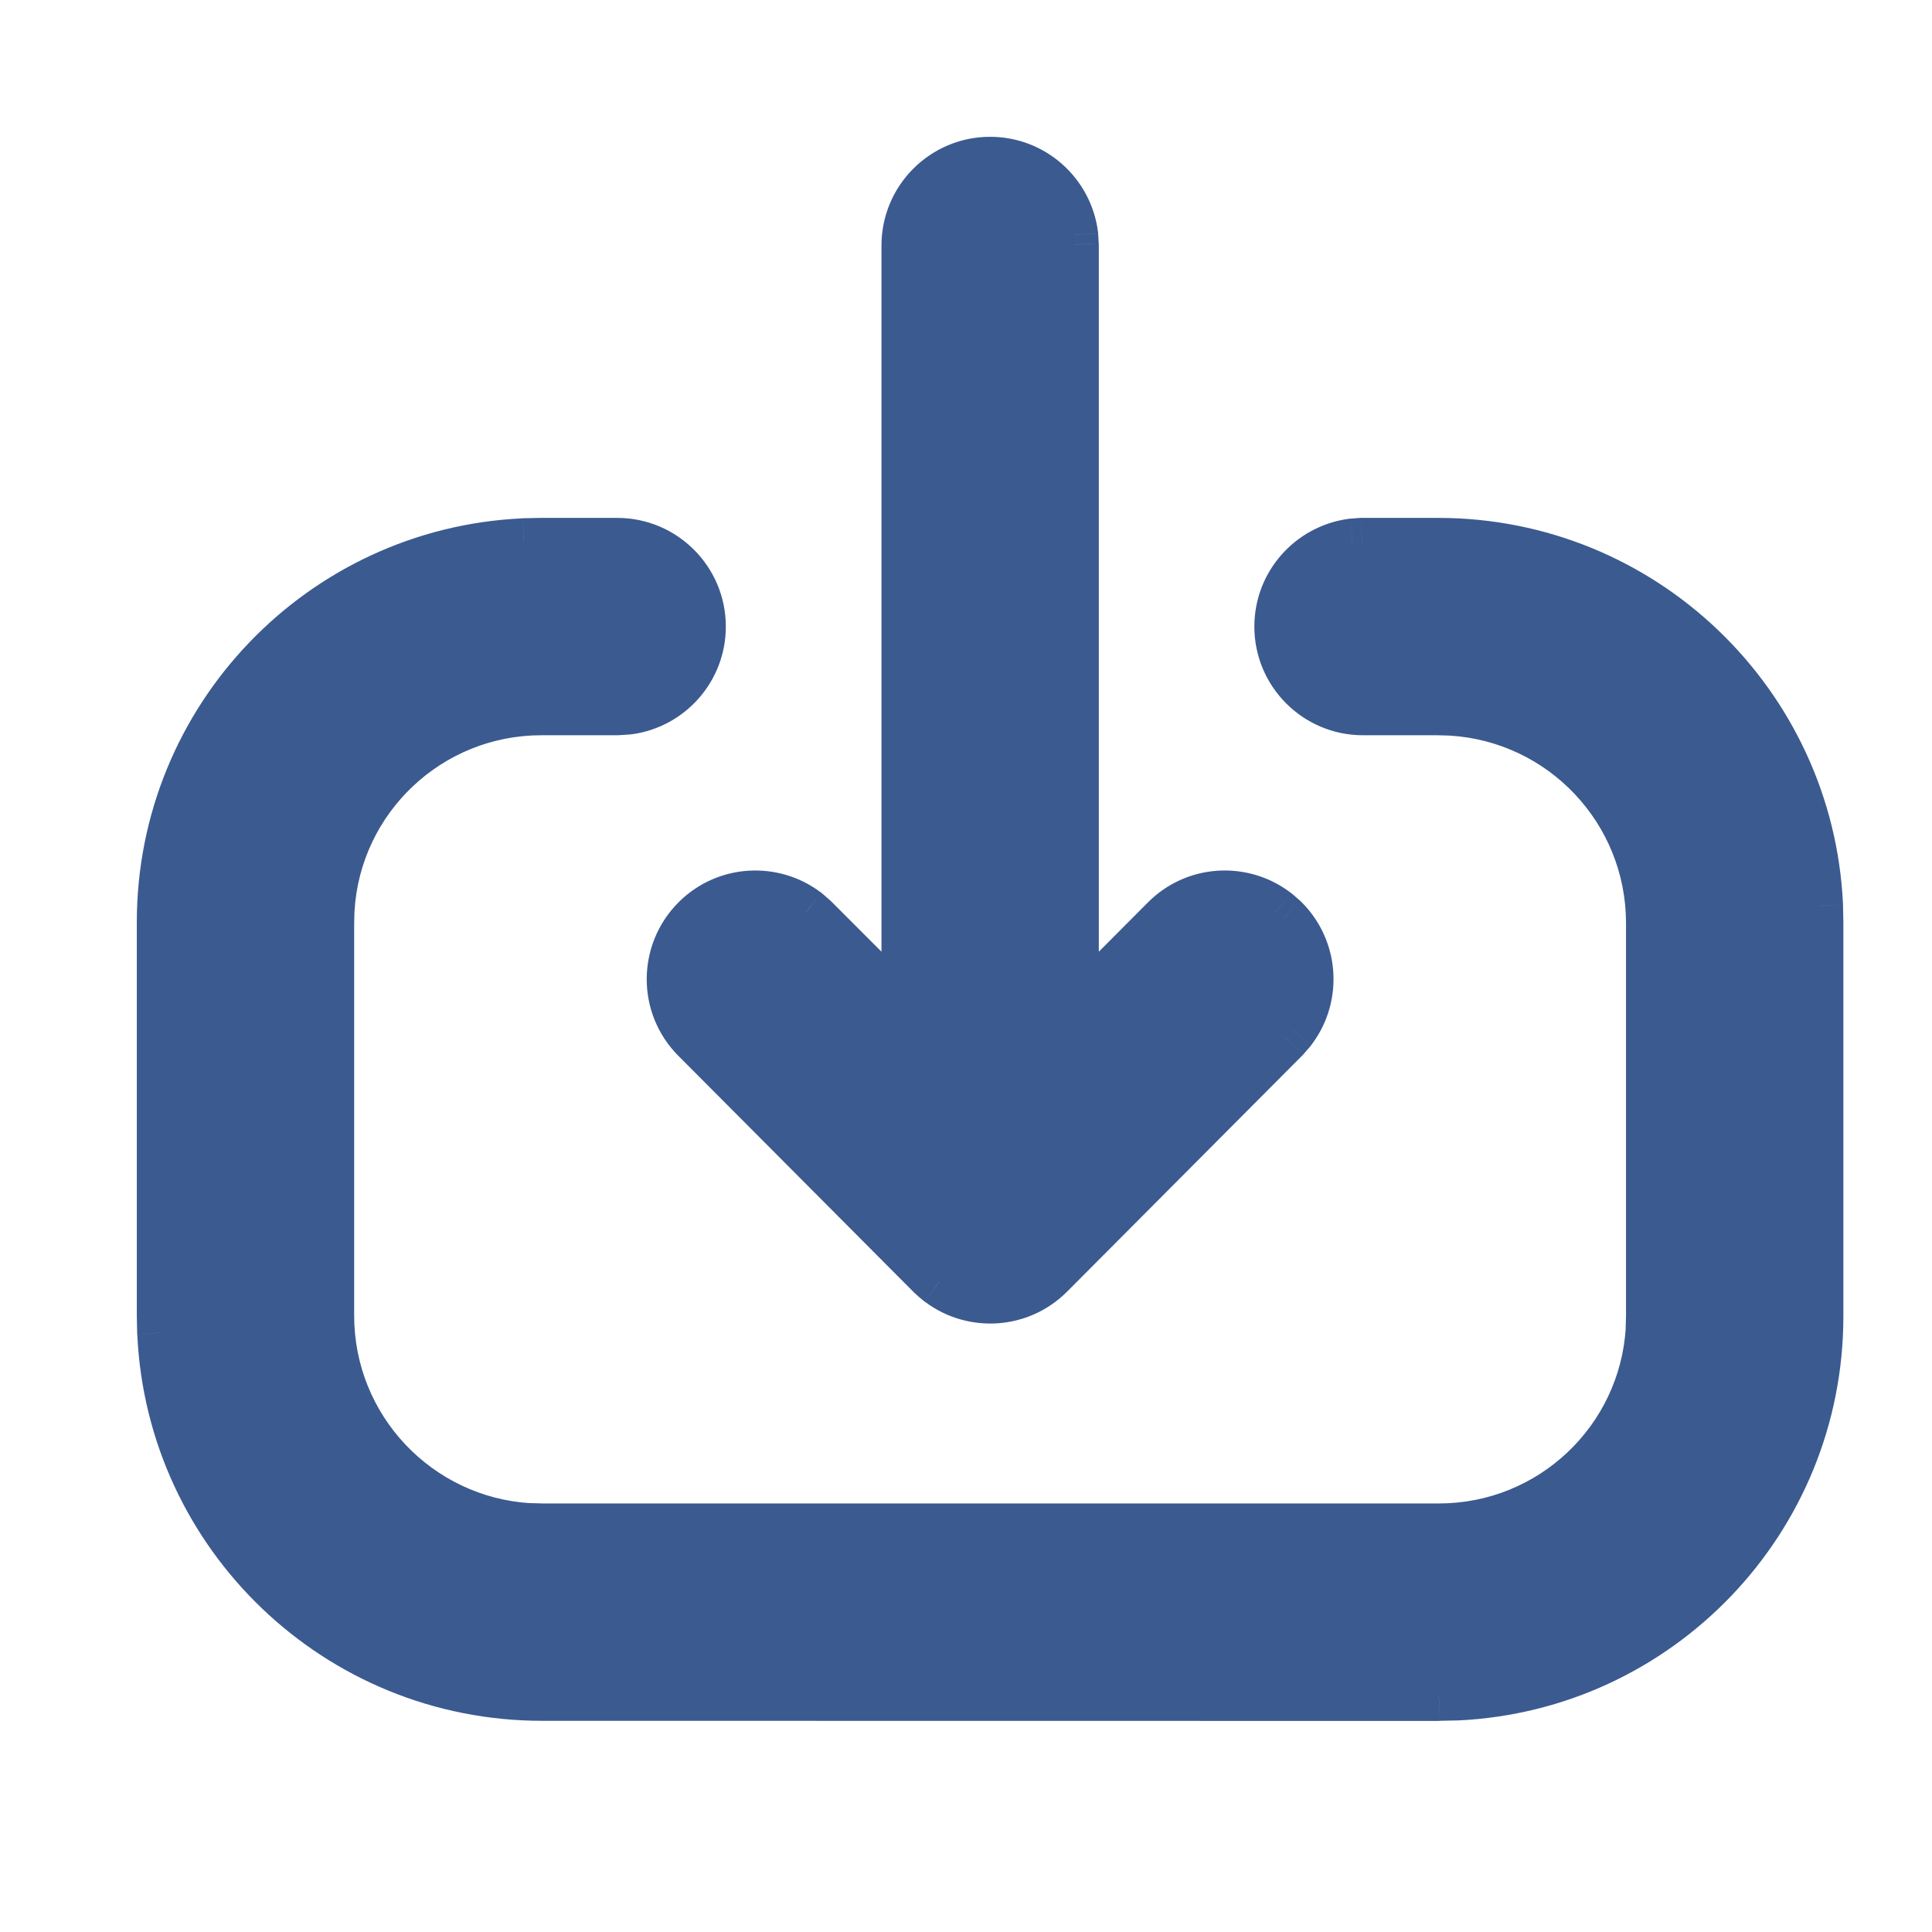 <svg width="16" height="16" viewBox="0 0 16 16" fill="none" xmlns="http://www.w3.org/2000/svg">
<g clip-path="url(#clip0)">
<path fill-rule="evenodd" clip-rule="evenodd" d="M8.2 1.333C7.813 1.333 7.5 1.647 7.5 2.034V8.366L6.747 7.61L6.68 7.552L6.674 7.547C6.4 7.343 6.011 7.365 5.762 7.613C5.488 7.886 5.487 8.329 5.76 8.603L7.709 10.56L7.711 10.562C7.731 10.581 7.752 10.599 7.773 10.616L7.776 10.618L7.782 10.623C8.057 10.827 8.447 10.805 8.696 10.555L10.645 8.598L10.703 8.53L10.707 8.525C10.91 8.25 10.887 7.861 10.638 7.613L10.633 7.608L10.565 7.55L10.559 7.546C10.285 7.343 9.896 7.366 9.648 7.615L8.9 8.366V2.027L8.894 1.945L8.893 1.939C8.847 1.597 8.554 1.333 8.2 1.333ZM5.111 4.489H4.483L4.335 4.492L4.331 4.492C2.662 4.572 1.333 5.95 1.333 7.638L1.333 10.895L1.336 11.039L1.336 11.043C1.414 12.718 2.796 14.051 4.49 14.051L11.916 14.052L12.06 14.048L12.065 14.048C13.736 13.971 15.066 12.592 15.066 10.901L15.066 7.645L15.063 7.502L15.063 7.497C14.985 5.822 13.604 4.489 11.91 4.489H11.282L11.2 4.494L11.194 4.495C10.852 4.542 10.588 4.834 10.588 5.189C10.588 5.575 10.902 5.889 11.288 5.889H11.908L12.017 5.892C12.937 5.947 13.666 6.71 13.666 7.645V10.899L13.663 11.007C13.609 11.925 12.848 12.651 11.916 12.651H4.493L4.384 12.648C3.463 12.594 2.733 11.829 2.733 10.895V7.641L2.736 7.532C2.791 6.616 3.552 5.889 4.483 5.889H5.118L5.199 5.883L5.206 5.882C5.548 5.836 5.811 5.543 5.811 5.189C5.811 4.802 5.498 4.489 5.111 4.489Z" fill="#3B5A90"/>
<path d="M7.5 8.366L7.358 8.507L7.7 8.85V8.366H7.5ZM6.747 7.61L6.888 7.469L6.883 7.464L6.878 7.459L6.747 7.61ZM6.68 7.552L6.811 7.401L6.805 7.396L6.799 7.391L6.68 7.552ZM6.674 7.547L6.793 7.387L6.793 7.387L6.674 7.547ZM5.762 7.613L5.903 7.755L5.762 7.613ZM5.76 8.603L5.902 8.462L5.76 8.603ZM7.709 10.56L7.567 10.701L7.573 10.707L7.578 10.711L7.709 10.56ZM7.711 10.562L7.851 10.419L7.842 10.411L7.711 10.562ZM7.773 10.616L7.905 10.465L7.895 10.457L7.773 10.616ZM7.776 10.618L7.645 10.77L7.651 10.774L7.657 10.779L7.776 10.618ZM7.782 10.623L7.902 10.463H7.902L7.782 10.623ZM8.696 10.555L8.838 10.696H8.838L8.696 10.555ZM10.645 8.598L10.787 8.739L10.792 8.734L10.797 8.728L10.645 8.598ZM10.703 8.53L10.855 8.661L10.859 8.655L10.864 8.649L10.703 8.53ZM10.707 8.525L10.868 8.643L10.868 8.643L10.707 8.525ZM10.638 7.613L10.779 7.471L10.779 7.471L10.638 7.613ZM10.633 7.608L10.774 7.466L10.769 7.461L10.763 7.456L10.633 7.608ZM10.565 7.55L10.696 7.398L10.69 7.394L10.684 7.389L10.565 7.55ZM10.559 7.546L10.678 7.385L10.678 7.385L10.559 7.546ZM9.648 7.615L9.79 7.756L9.79 7.756L9.648 7.615ZM8.9 8.366H8.7V8.85L9.042 8.507L8.9 8.366ZM8.9 2.027H9.1L9.099 2.013L8.9 2.027ZM8.894 1.945L9.094 1.932L9.093 1.919L8.894 1.945ZM8.893 1.939L8.695 1.966L8.695 1.966L8.893 1.939ZM4.483 4.489V4.289L4.478 4.289L4.483 4.489ZM4.335 4.492L4.331 4.292L4.326 4.292L4.335 4.492ZM4.331 4.492L4.321 4.293L4.321 4.293L4.331 4.492ZM1.333 7.638L1.533 7.638V7.638H1.333ZM1.333 10.895L1.133 10.895L1.133 10.899L1.333 10.895ZM1.336 11.039L1.136 11.043L1.136 11.048L1.336 11.039ZM1.336 11.043L1.137 11.053L1.336 11.043ZM4.49 14.051L4.49 13.851H4.49V14.051ZM11.916 14.052L11.916 14.252L11.921 14.251L11.916 14.052ZM12.06 14.048L12.065 14.248L12.069 14.248L12.06 14.048ZM12.065 14.048L12.055 13.848L12.055 13.848L12.065 14.048ZM15.066 10.901L14.866 10.901V10.901H15.066ZM15.066 7.645L15.267 7.645L15.266 7.641L15.066 7.645ZM15.063 7.502L15.263 7.497L15.263 7.492L15.063 7.502ZM15.063 7.497L14.863 7.506V7.506L15.063 7.497ZM11.282 4.489V4.288L11.268 4.289L11.282 4.489ZM11.2 4.494L11.187 4.294L11.174 4.296L11.2 4.494ZM11.194 4.495L11.167 4.297L11.167 4.297L11.194 4.495ZM11.908 5.889L11.913 5.689H11.908V5.889ZM12.017 5.892L12.028 5.692L12.022 5.692L12.017 5.892ZM13.666 10.899L13.866 10.904V10.899H13.666ZM13.663 11.007L13.863 11.019L13.863 11.013L13.663 11.007ZM4.493 12.651L4.487 12.851H4.493V12.651ZM4.384 12.648L4.372 12.848L4.378 12.848L4.384 12.648ZM2.733 7.641L2.533 7.635V7.641H2.733ZM2.736 7.532L2.536 7.52L2.536 7.527L2.736 7.532ZM5.118 5.889V6.089L5.131 6.088L5.118 5.889ZM5.199 5.883L5.213 6.083L5.226 6.081L5.199 5.883ZM5.206 5.882L5.233 6.081L5.233 6.081L5.206 5.882ZM7.7 2.034C7.7 1.757 7.924 1.534 8.2 1.534V1.133C7.703 1.133 7.3 1.536 7.3 2.034H7.7ZM7.7 8.366V2.034H7.3V8.366H7.7ZM6.605 7.751L7.358 8.507L7.642 8.224L6.888 7.469L6.605 7.751ZM6.549 7.703L6.616 7.761L6.878 7.459L6.811 7.401L6.549 7.703ZM6.554 7.708L6.56 7.712L6.799 7.391L6.793 7.387L6.554 7.708ZM5.903 7.755C6.081 7.578 6.359 7.562 6.554 7.708L6.793 7.387C6.441 7.125 5.941 7.152 5.621 7.471L5.903 7.755ZM5.902 8.462C5.707 8.266 5.707 7.95 5.903 7.755L5.621 7.471C5.269 7.822 5.267 8.392 5.618 8.744L5.902 8.462ZM7.851 10.419L5.902 8.462L5.618 8.744L7.567 10.701L7.851 10.419ZM7.842 10.411L7.84 10.409L7.578 10.711L7.58 10.713L7.842 10.411ZM7.895 10.457C7.88 10.445 7.865 10.433 7.851 10.419L7.572 10.705C7.597 10.73 7.624 10.753 7.652 10.775L7.895 10.457ZM7.907 10.467L7.904 10.465L7.643 10.767L7.645 10.77L7.907 10.467ZM7.902 10.463L7.896 10.458L7.657 10.779L7.663 10.783L7.902 10.463ZM8.554 10.414C8.377 10.592 8.098 10.608 7.902 10.463L7.663 10.783C8.016 11.046 8.517 11.018 8.838 10.696L8.554 10.414ZM10.503 8.457L8.554 10.414L8.838 10.696L10.787 8.739L10.503 8.457ZM10.551 8.4L10.493 8.467L10.797 8.728L10.855 8.661L10.551 8.4ZM10.546 8.406L10.542 8.412L10.864 8.649L10.868 8.643L10.546 8.406ZM10.497 7.755C10.675 7.932 10.691 8.21 10.546 8.406L10.868 8.643C11.129 8.29 11.099 7.791 10.779 7.471L10.497 7.755ZM10.492 7.75L10.497 7.755L10.779 7.471L10.774 7.466L10.492 7.75ZM10.435 7.702L10.502 7.76L10.763 7.456L10.696 7.398L10.435 7.702ZM10.441 7.706L10.446 7.711L10.684 7.389L10.678 7.385L10.441 7.706ZM9.79 7.756C9.967 7.578 10.244 7.562 10.441 7.706L10.678 7.385C10.325 7.124 9.825 7.153 9.506 7.474L9.79 7.756ZM9.042 8.507L9.79 7.756L9.506 7.474L8.758 8.225L9.042 8.507ZM8.7 2.027V8.366H9.1V2.027H8.7ZM8.695 1.959L8.7 2.04L9.099 2.013L9.094 1.932L8.695 1.959ZM8.695 1.966L8.696 1.972L9.093 1.919L9.092 1.912L8.695 1.966ZM8.2 1.534C8.453 1.534 8.662 1.722 8.695 1.966L9.092 1.912C9.032 1.472 8.656 1.133 8.2 1.133V1.534ZM4.483 4.689H5.111V4.289H4.483V4.689ZM4.34 4.692L4.488 4.689L4.478 4.289L4.331 4.292L4.34 4.692ZM4.34 4.692L4.345 4.692L4.326 4.292L4.321 4.293L4.34 4.692ZM1.533 7.638C1.533 6.057 2.778 4.767 4.34 4.692L4.321 4.293C2.546 4.377 1.133 5.843 1.133 7.638H1.533ZM1.533 10.895L1.533 7.638L1.133 7.638L1.133 10.895L1.533 10.895ZM1.536 11.034L1.533 10.89L1.133 10.899L1.136 11.043L1.536 11.034ZM1.536 11.034L1.536 11.029L1.136 11.048L1.137 11.053L1.536 11.034ZM4.49 13.851C2.904 13.851 1.609 12.602 1.536 11.034L1.137 11.053C1.219 12.833 2.689 14.251 4.49 14.251V13.851ZM11.916 13.851L4.49 13.851L4.49 14.251L11.916 14.252L11.916 13.851ZM12.055 13.848L11.912 13.851L11.921 14.251L12.065 14.248L12.055 13.848ZM12.055 13.848L12.051 13.848L12.069 14.248L12.074 14.248L12.055 13.848ZM14.866 10.901C14.866 12.484 13.62 13.776 12.055 13.848L12.074 14.248C13.851 14.165 15.266 12.699 15.266 10.901H14.866ZM14.866 7.645L14.866 10.901L15.266 10.901L15.266 7.645L14.866 7.645ZM14.863 7.506L14.867 7.65L15.266 7.641L15.263 7.497L14.863 7.506ZM14.863 7.506L14.863 7.511L15.263 7.492L15.263 7.488L14.863 7.506ZM11.91 4.689C13.497 4.689 14.79 5.938 14.863 7.506L15.263 7.488C15.18 5.707 13.711 4.289 11.91 4.289V4.689ZM11.282 4.689H11.91V4.289H11.282V4.689ZM11.214 4.694L11.295 4.688L11.268 4.289L11.187 4.295L11.214 4.694ZM11.22 4.693L11.227 4.692L11.174 4.296L11.167 4.297L11.22 4.693ZM10.788 5.189C10.788 4.936 10.976 4.726 11.22 4.693L11.167 4.297C10.727 4.357 10.388 4.733 10.388 5.189H10.788ZM11.288 5.689C11.012 5.689 10.788 5.465 10.788 5.189H10.388C10.388 5.686 10.791 6.089 11.288 6.089V5.689ZM11.908 5.689H11.288V6.089H11.908V5.689ZM12.022 5.692L11.913 5.689L11.902 6.089L12.011 6.092L12.022 5.692ZM13.866 7.645C13.866 6.604 13.054 5.753 12.028 5.692L12.005 6.092C12.82 6.14 13.466 6.817 13.466 7.645H13.866ZM13.866 10.899V7.645H13.466V10.899H13.866ZM13.863 11.013L13.866 10.904L13.466 10.893L13.463 11.002L13.863 11.013ZM11.916 12.851C12.954 12.851 13.802 12.041 13.863 11.019L13.464 10.995C13.415 11.808 12.741 12.451 11.916 12.451V12.851ZM4.493 12.851H11.916V12.451H4.493V12.851ZM4.378 12.848L4.487 12.851L4.498 12.451L4.389 12.448L4.378 12.848ZM2.533 10.895C2.533 11.936 3.346 12.787 4.372 12.848L4.395 12.449C3.58 12.4 2.933 11.723 2.933 10.895H2.533ZM2.533 7.641V10.895H2.933V7.641H2.533ZM2.536 7.527L2.533 7.635L2.933 7.647L2.936 7.538L2.536 7.527ZM4.483 5.689C3.446 5.689 2.597 6.499 2.537 7.52L2.936 7.544C2.984 6.733 3.659 6.089 4.483 6.089V5.689ZM5.118 5.689H4.483V6.089H5.118V5.689ZM5.186 5.684L5.104 5.689L5.131 6.088L5.213 6.083L5.186 5.684ZM5.179 5.684L5.172 5.685L5.226 6.081L5.233 6.081L5.179 5.684ZM5.611 5.189C5.611 5.442 5.423 5.651 5.179 5.684L5.233 6.081C5.672 6.021 6.011 5.645 6.011 5.189H5.611ZM5.111 4.689C5.387 4.689 5.611 4.913 5.611 5.189H6.011C6.011 4.692 5.608 4.289 5.111 4.289V4.689Z" fill="#3B5A90"/>
</g>
<defs>
<clipPath id="clip0">
<rect width="16" height="16" fill="white"/>
</clipPath>
</defs>
</svg>
